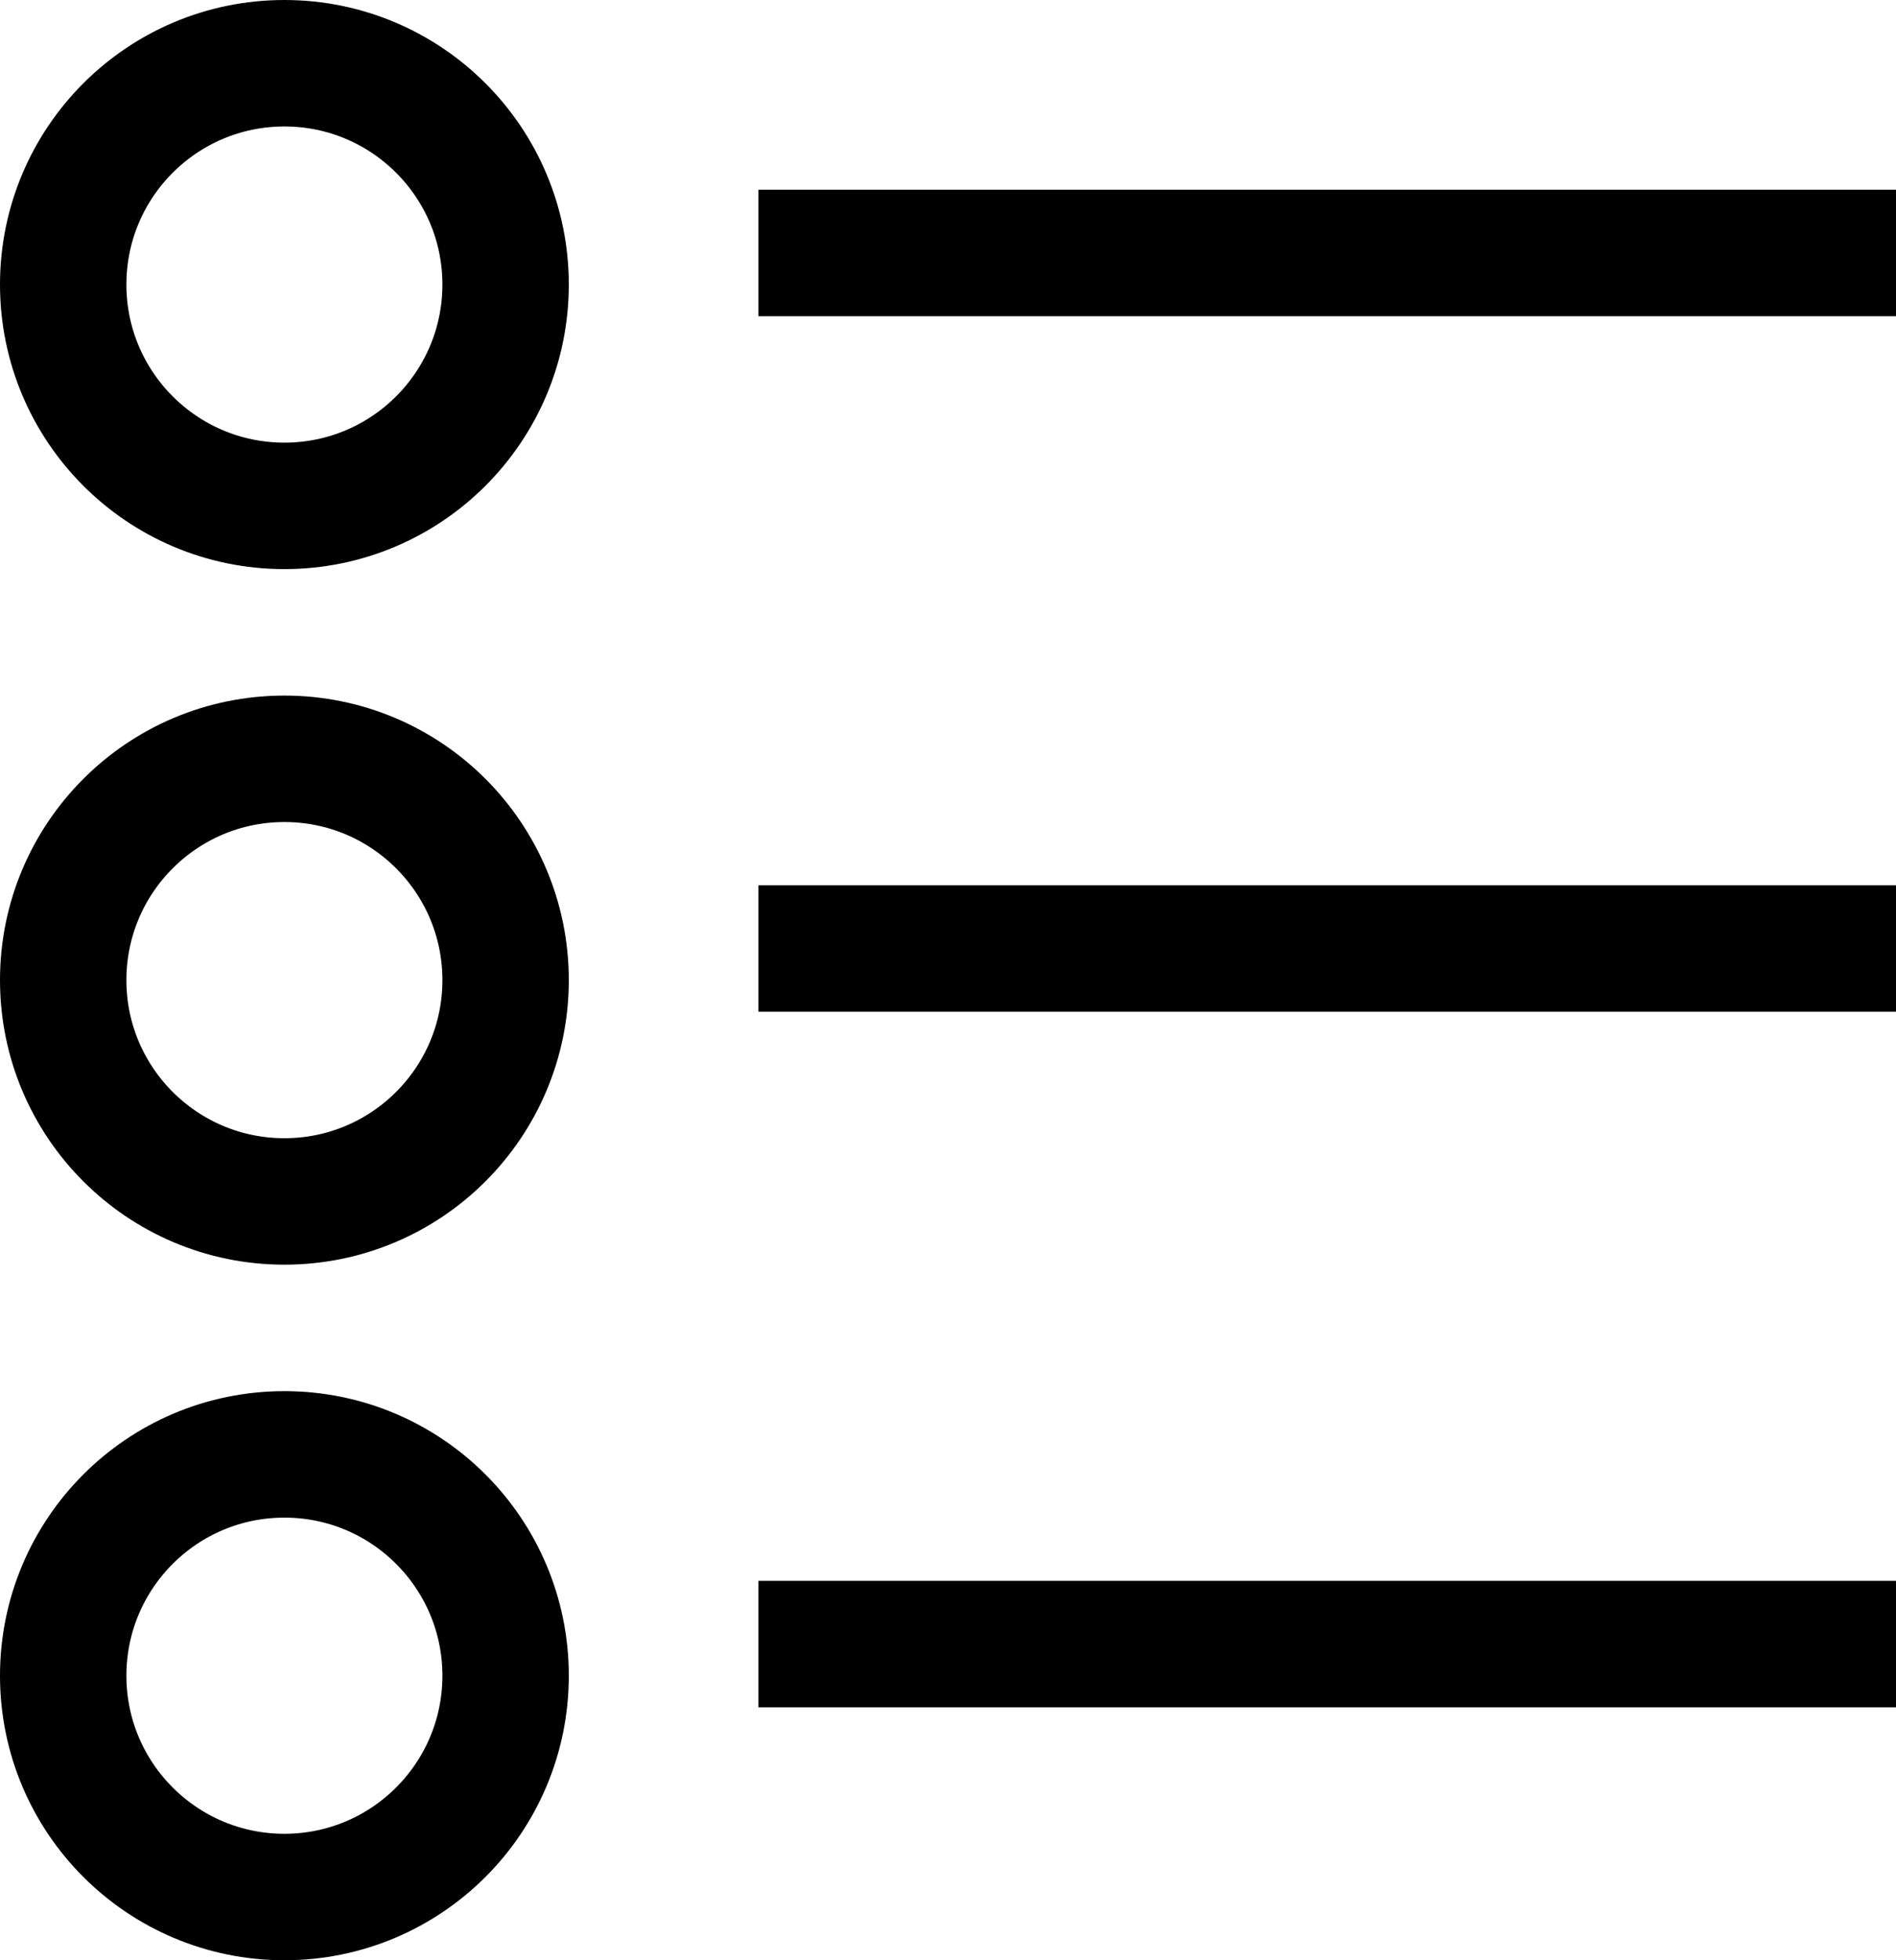 <svg width="30" height="31" viewBox="0 0 30 31" fill="none" xmlns="http://www.w3.org/2000/svg">
<circle cx="4.5" cy="4.5" r="3.5" stroke="black" stroke-width="2"/>
<circle cx="4.5" cy="26.5" r="3.5" stroke="black" stroke-width="2"/>
<circle cx="4.5" cy="15.5" r="3.5" stroke="black" stroke-width="2"/>
<line x1="12" y1="4" x2="30" y2="4" stroke="black" stroke-width="2"/>
<line x1="12" y1="26" x2="30" y2="26" stroke="black" stroke-width="2"/>
<line x1="12" y1="15" x2="30" y2="15" stroke="black" stroke-width="2"/>
</svg>
